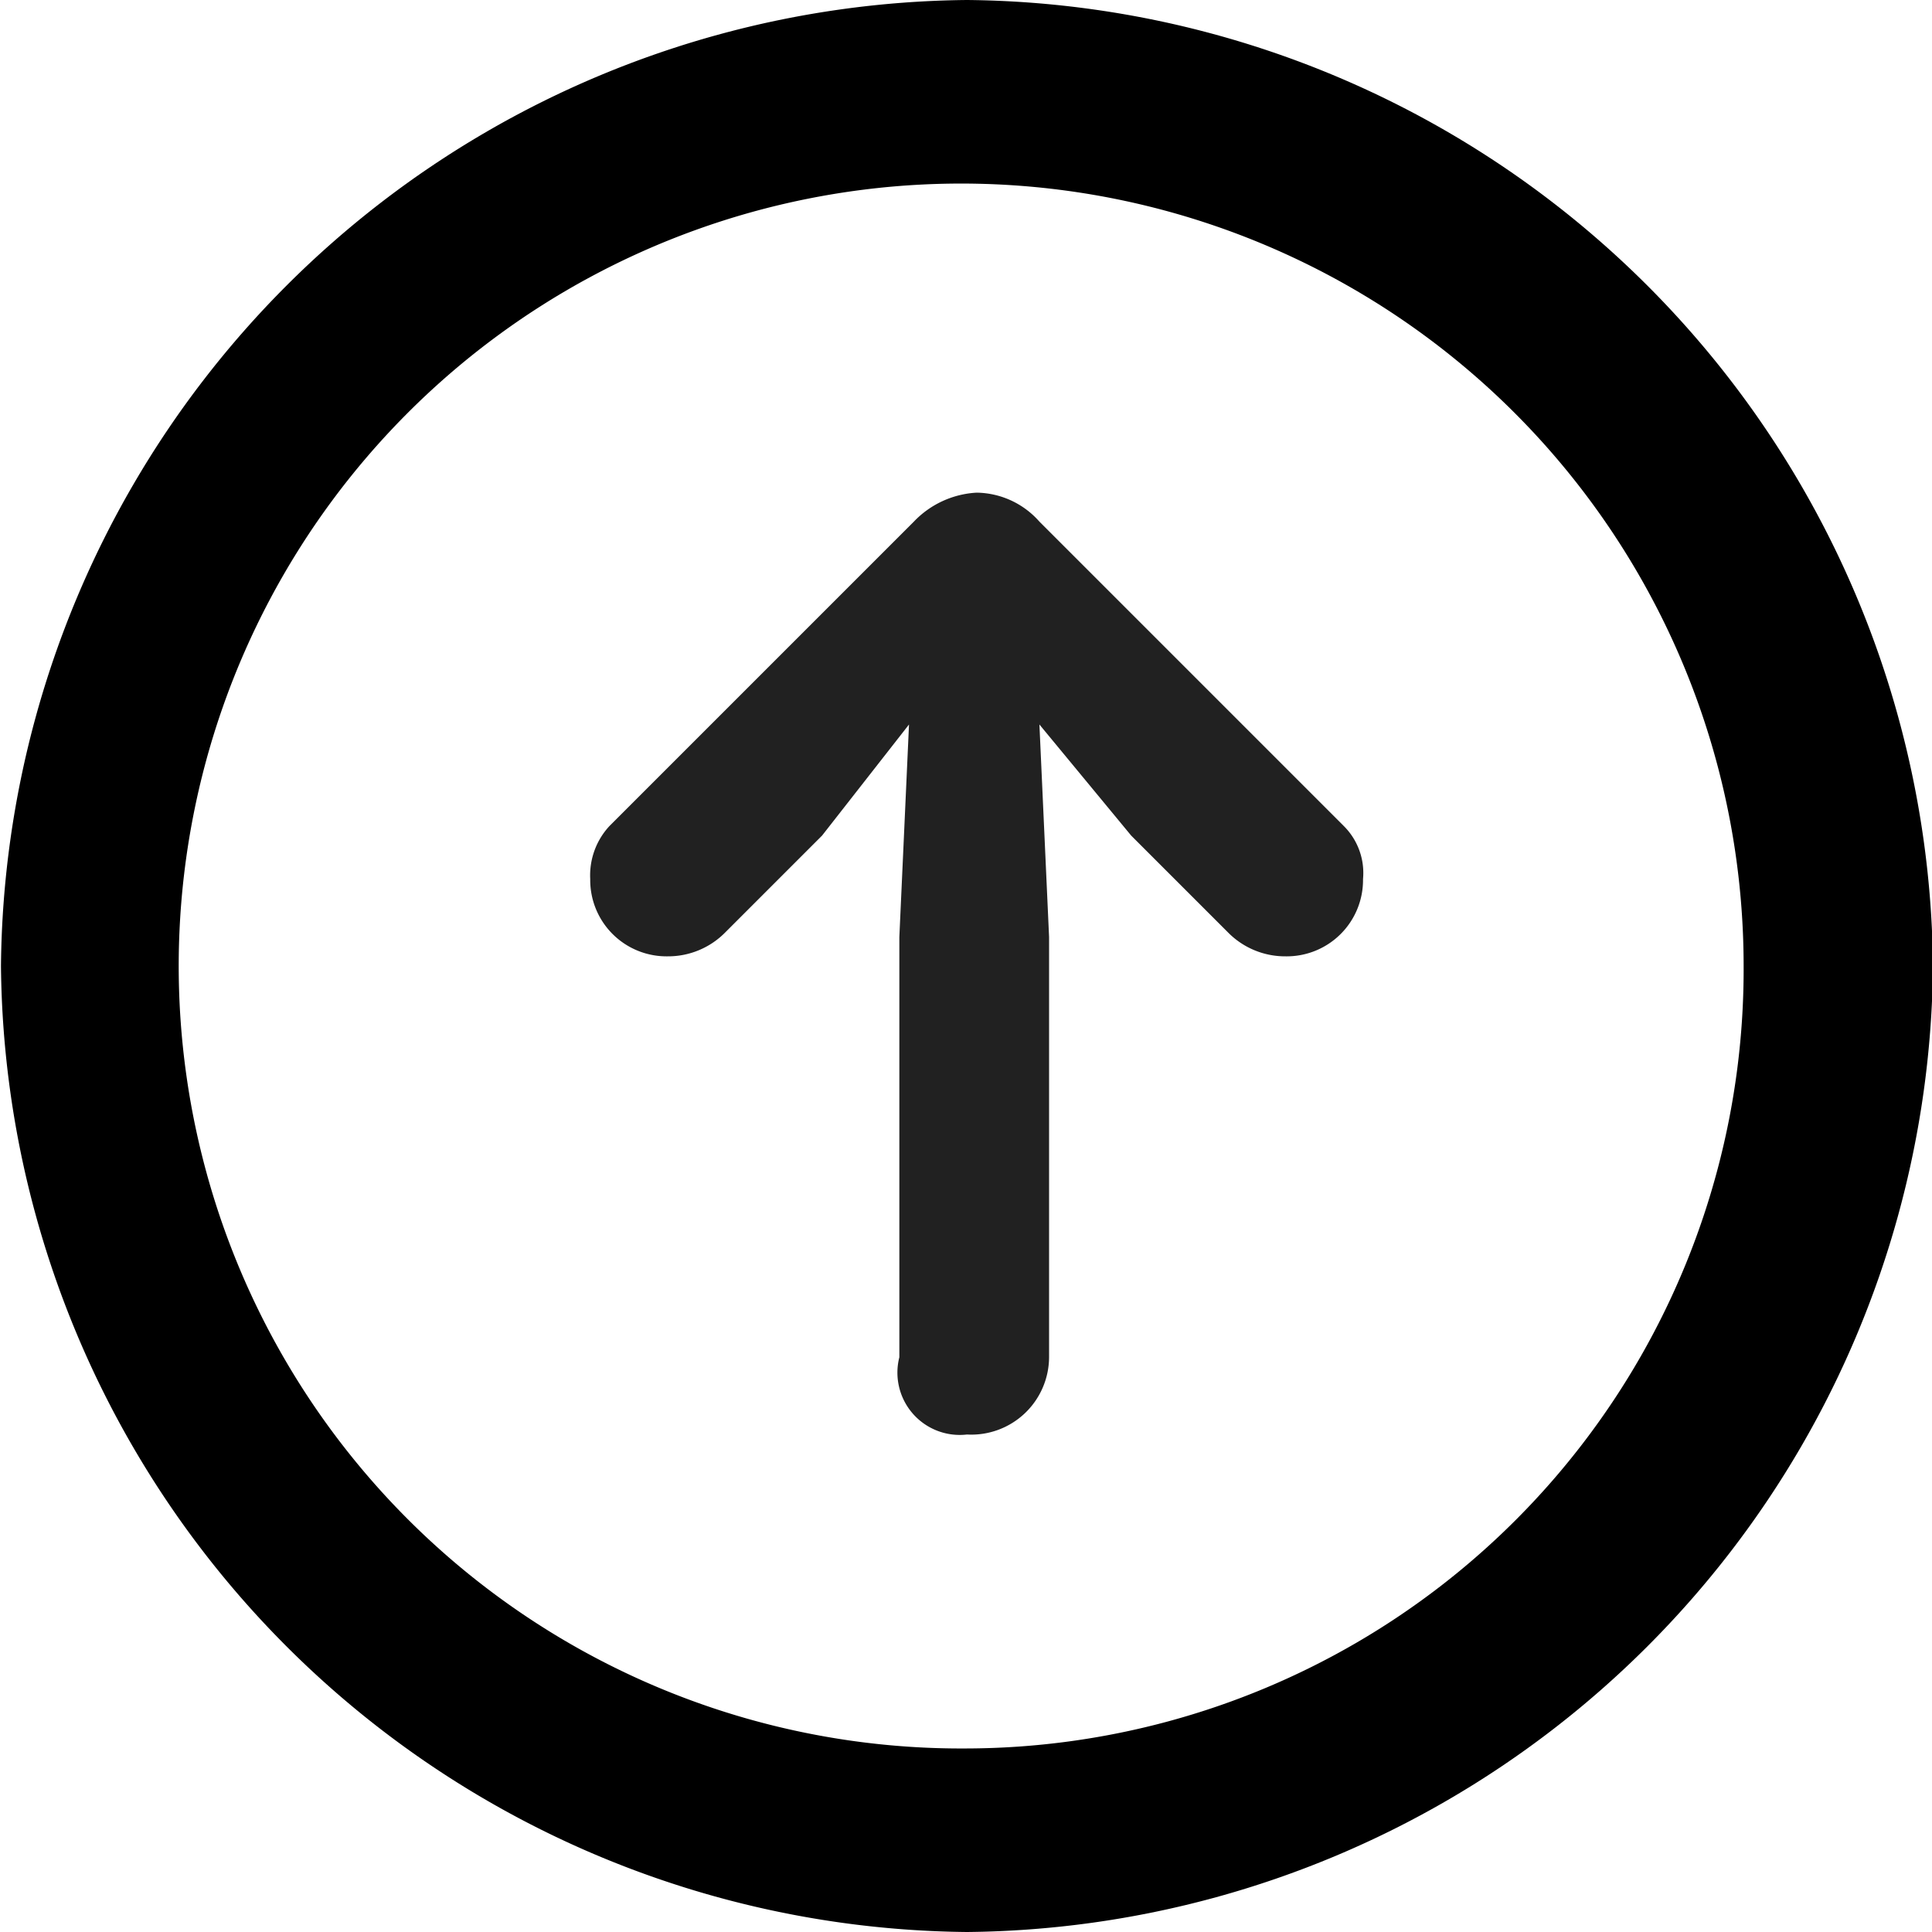 <svg id="Layer_1" data-name="Layer 1" xmlns="http://www.w3.org/2000/svg" viewBox="0 0 40 40"><g id="Regular-S"><path d="M20,40A20.19,20.19,0,0,0,40,20,20.19,20.19,0,0,0,20,0,20.19,20.19,0,0,0,0,20,20.19,20.19,0,0,0,20,40Zm0-3.8A16.2,16.2,0,1,1,36.08,20,16.13,16.13,0,0,1,20,36.2Z" transform="translate(0.02)"/><path d="M20,29.7a1.61,1.61,0,0,0,1.7-1.6V19.4l-.2-4.4,1.9,2.3,2,2a1.66,1.66,0,0,0,1.2.5,1.58,1.58,0,0,0,1.6-1.6,1.37,1.37,0,0,0-.4-1.1l-6.3-6.3a1.76,1.76,0,0,0-1.3-.6,1.94,1.94,0,0,0-1.3.6l-6.3,6.3a1.5,1.5,0,0,0-.4,1.1,1.58,1.58,0,0,0,1.6,1.6,1.66,1.66,0,0,0,1.2-.5l2-2,1.8-2.3-.2,4.4v8.7A1.29,1.29,0,0,0,20,29.7Z" transform="translate(0.02)" fill="#212121"/></g></svg>